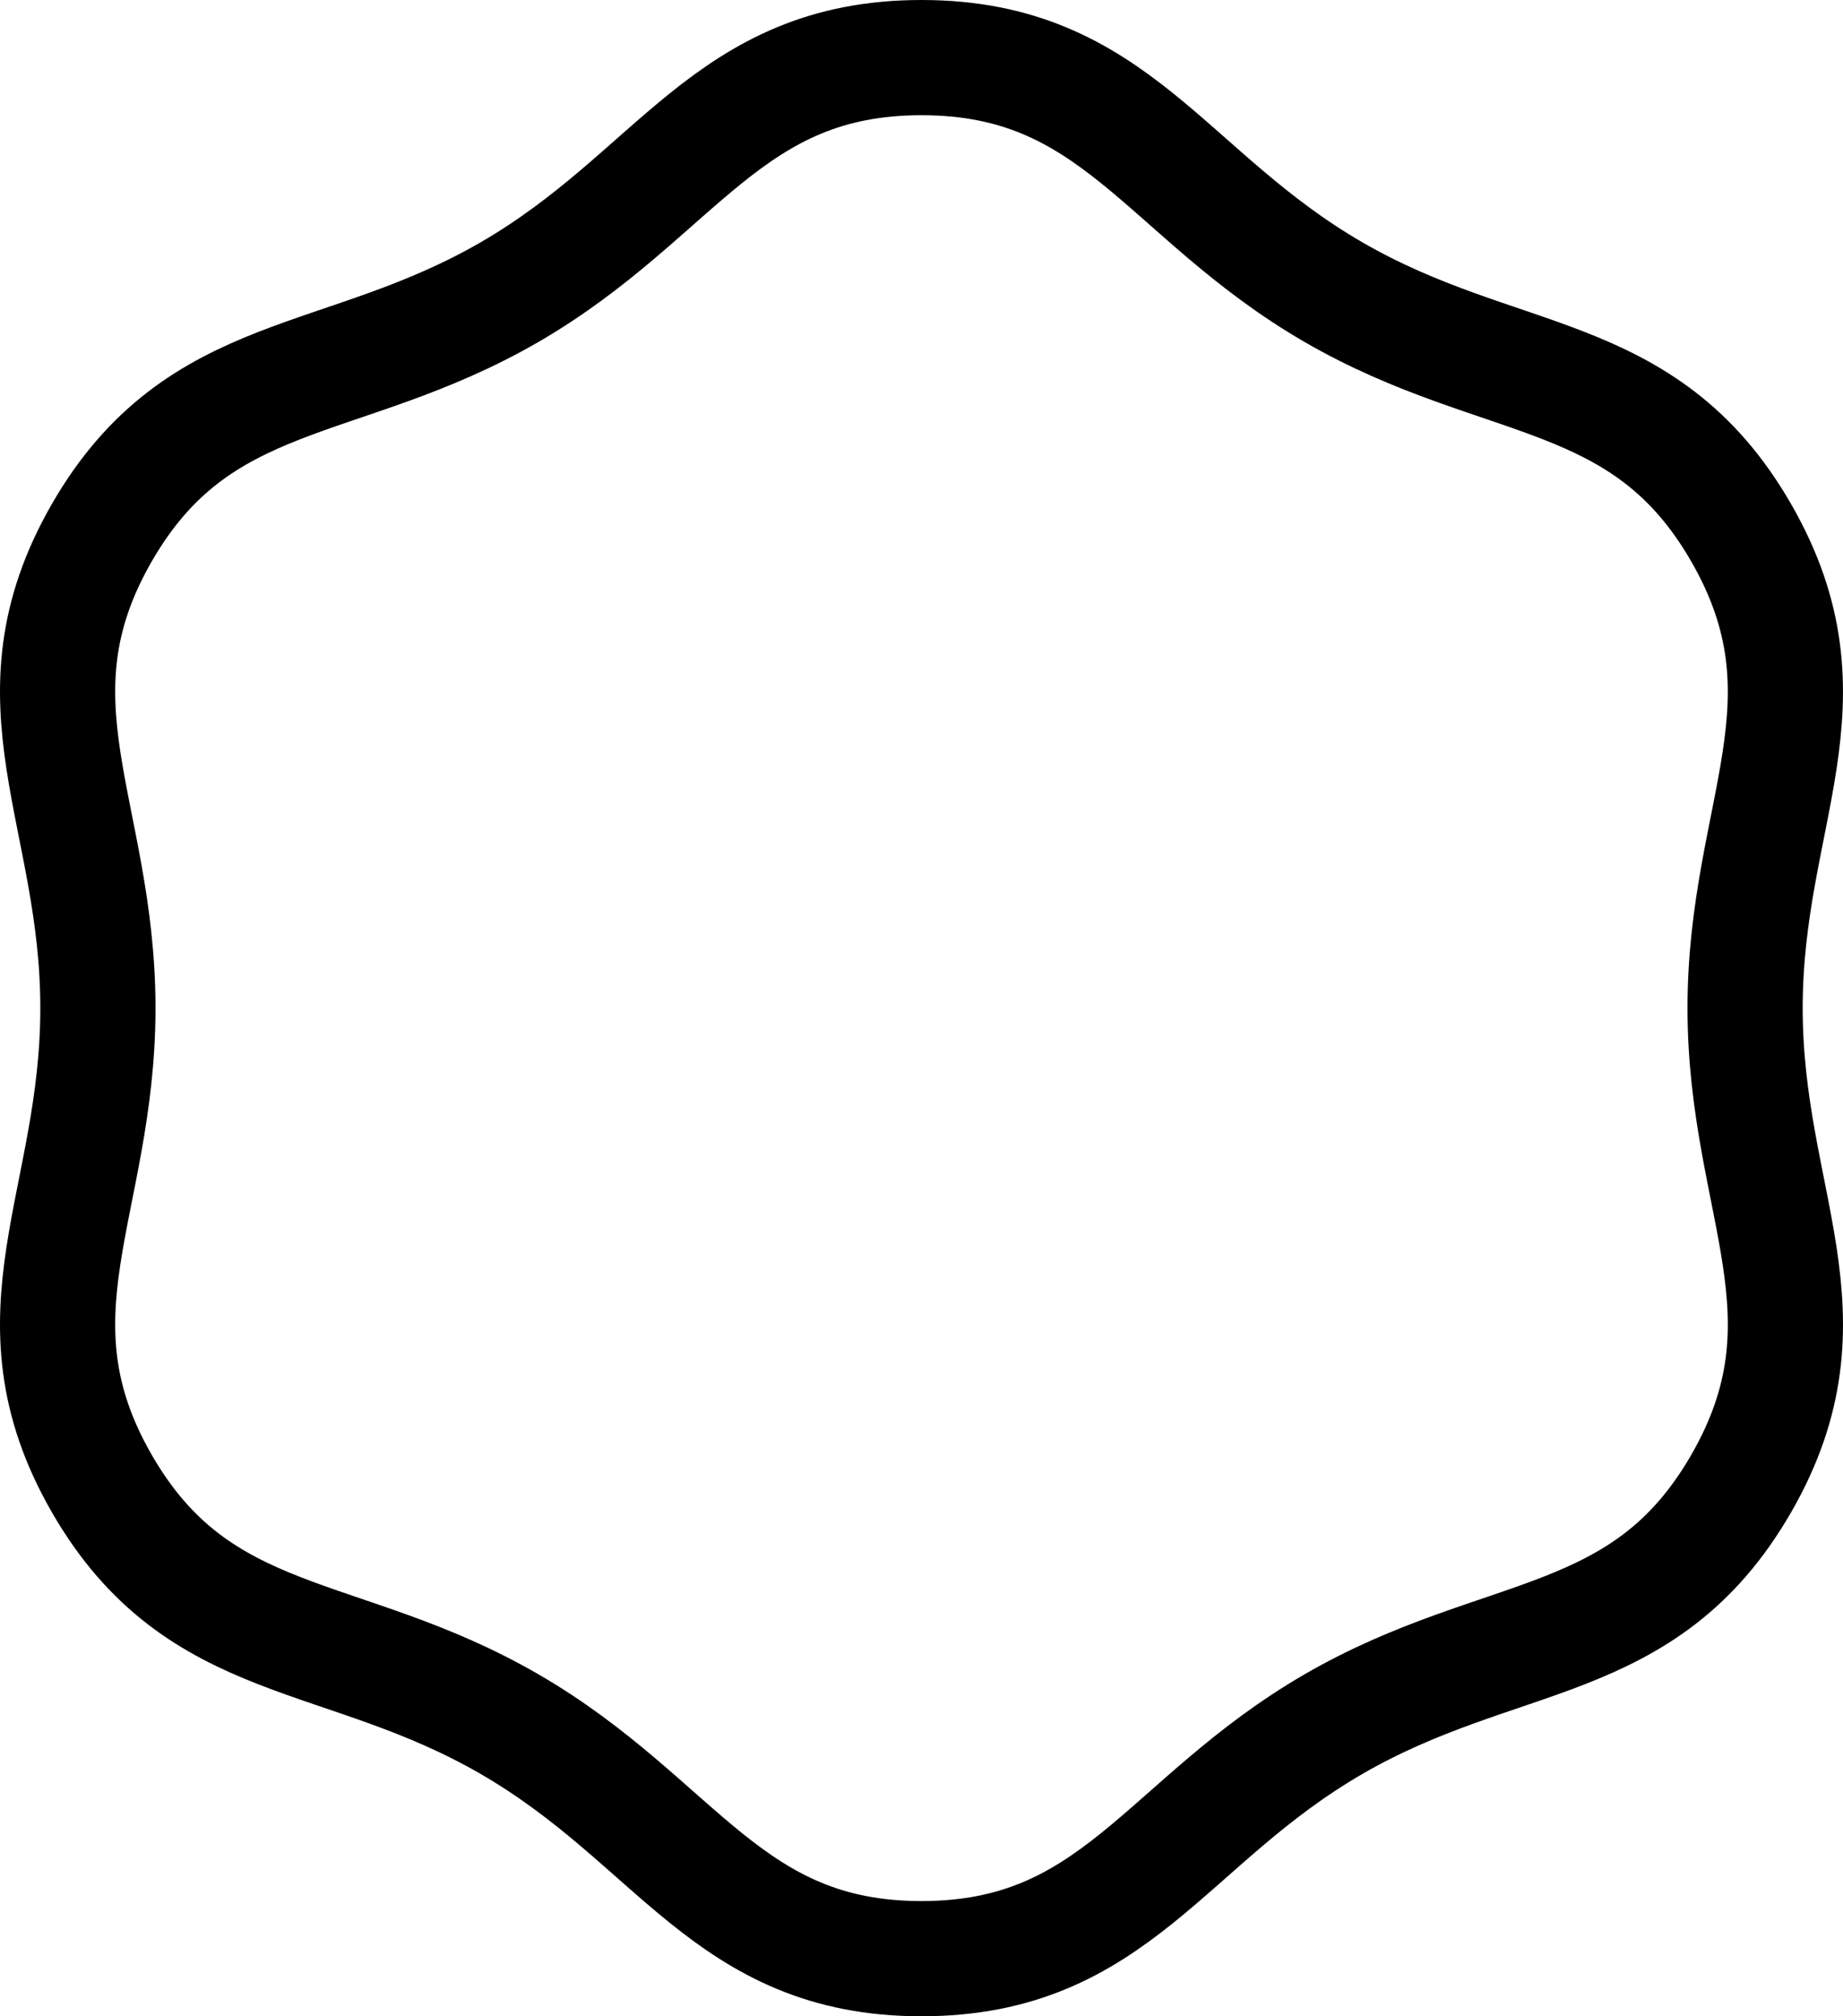<svg width="32" height="35" viewBox="0 0 32 35" fill="none" xmlns="http://www.w3.org/2000/svg">
<path d="M30.3 17.5C30.3 20.883 31.918 22.821 30.234 25.75C28.549 28.679 26.068 28.241 23.149 29.931C20.232 31.624 19.369 34 16 34C12.632 34 11.769 31.622 8.851 29.931C5.934 28.241 3.451 28.679 1.766 25.75C0.082 22.821 1.7 20.883 1.7 17.5C1.7 14.117 0.082 12.179 1.766 9.25C3.451 6.321 5.932 6.758 8.851 5.069C11.768 3.376 12.632 1 16 1C19.369 1 20.232 3.378 23.149 5.069C26.066 6.758 28.549 6.321 30.233 9.25C31.918 12.179 30.3 14.117 30.3 17.5Z" stroke="black" stroke-width="2" stroke-linecap="round" stroke-linejoin="round"/>
</svg>
